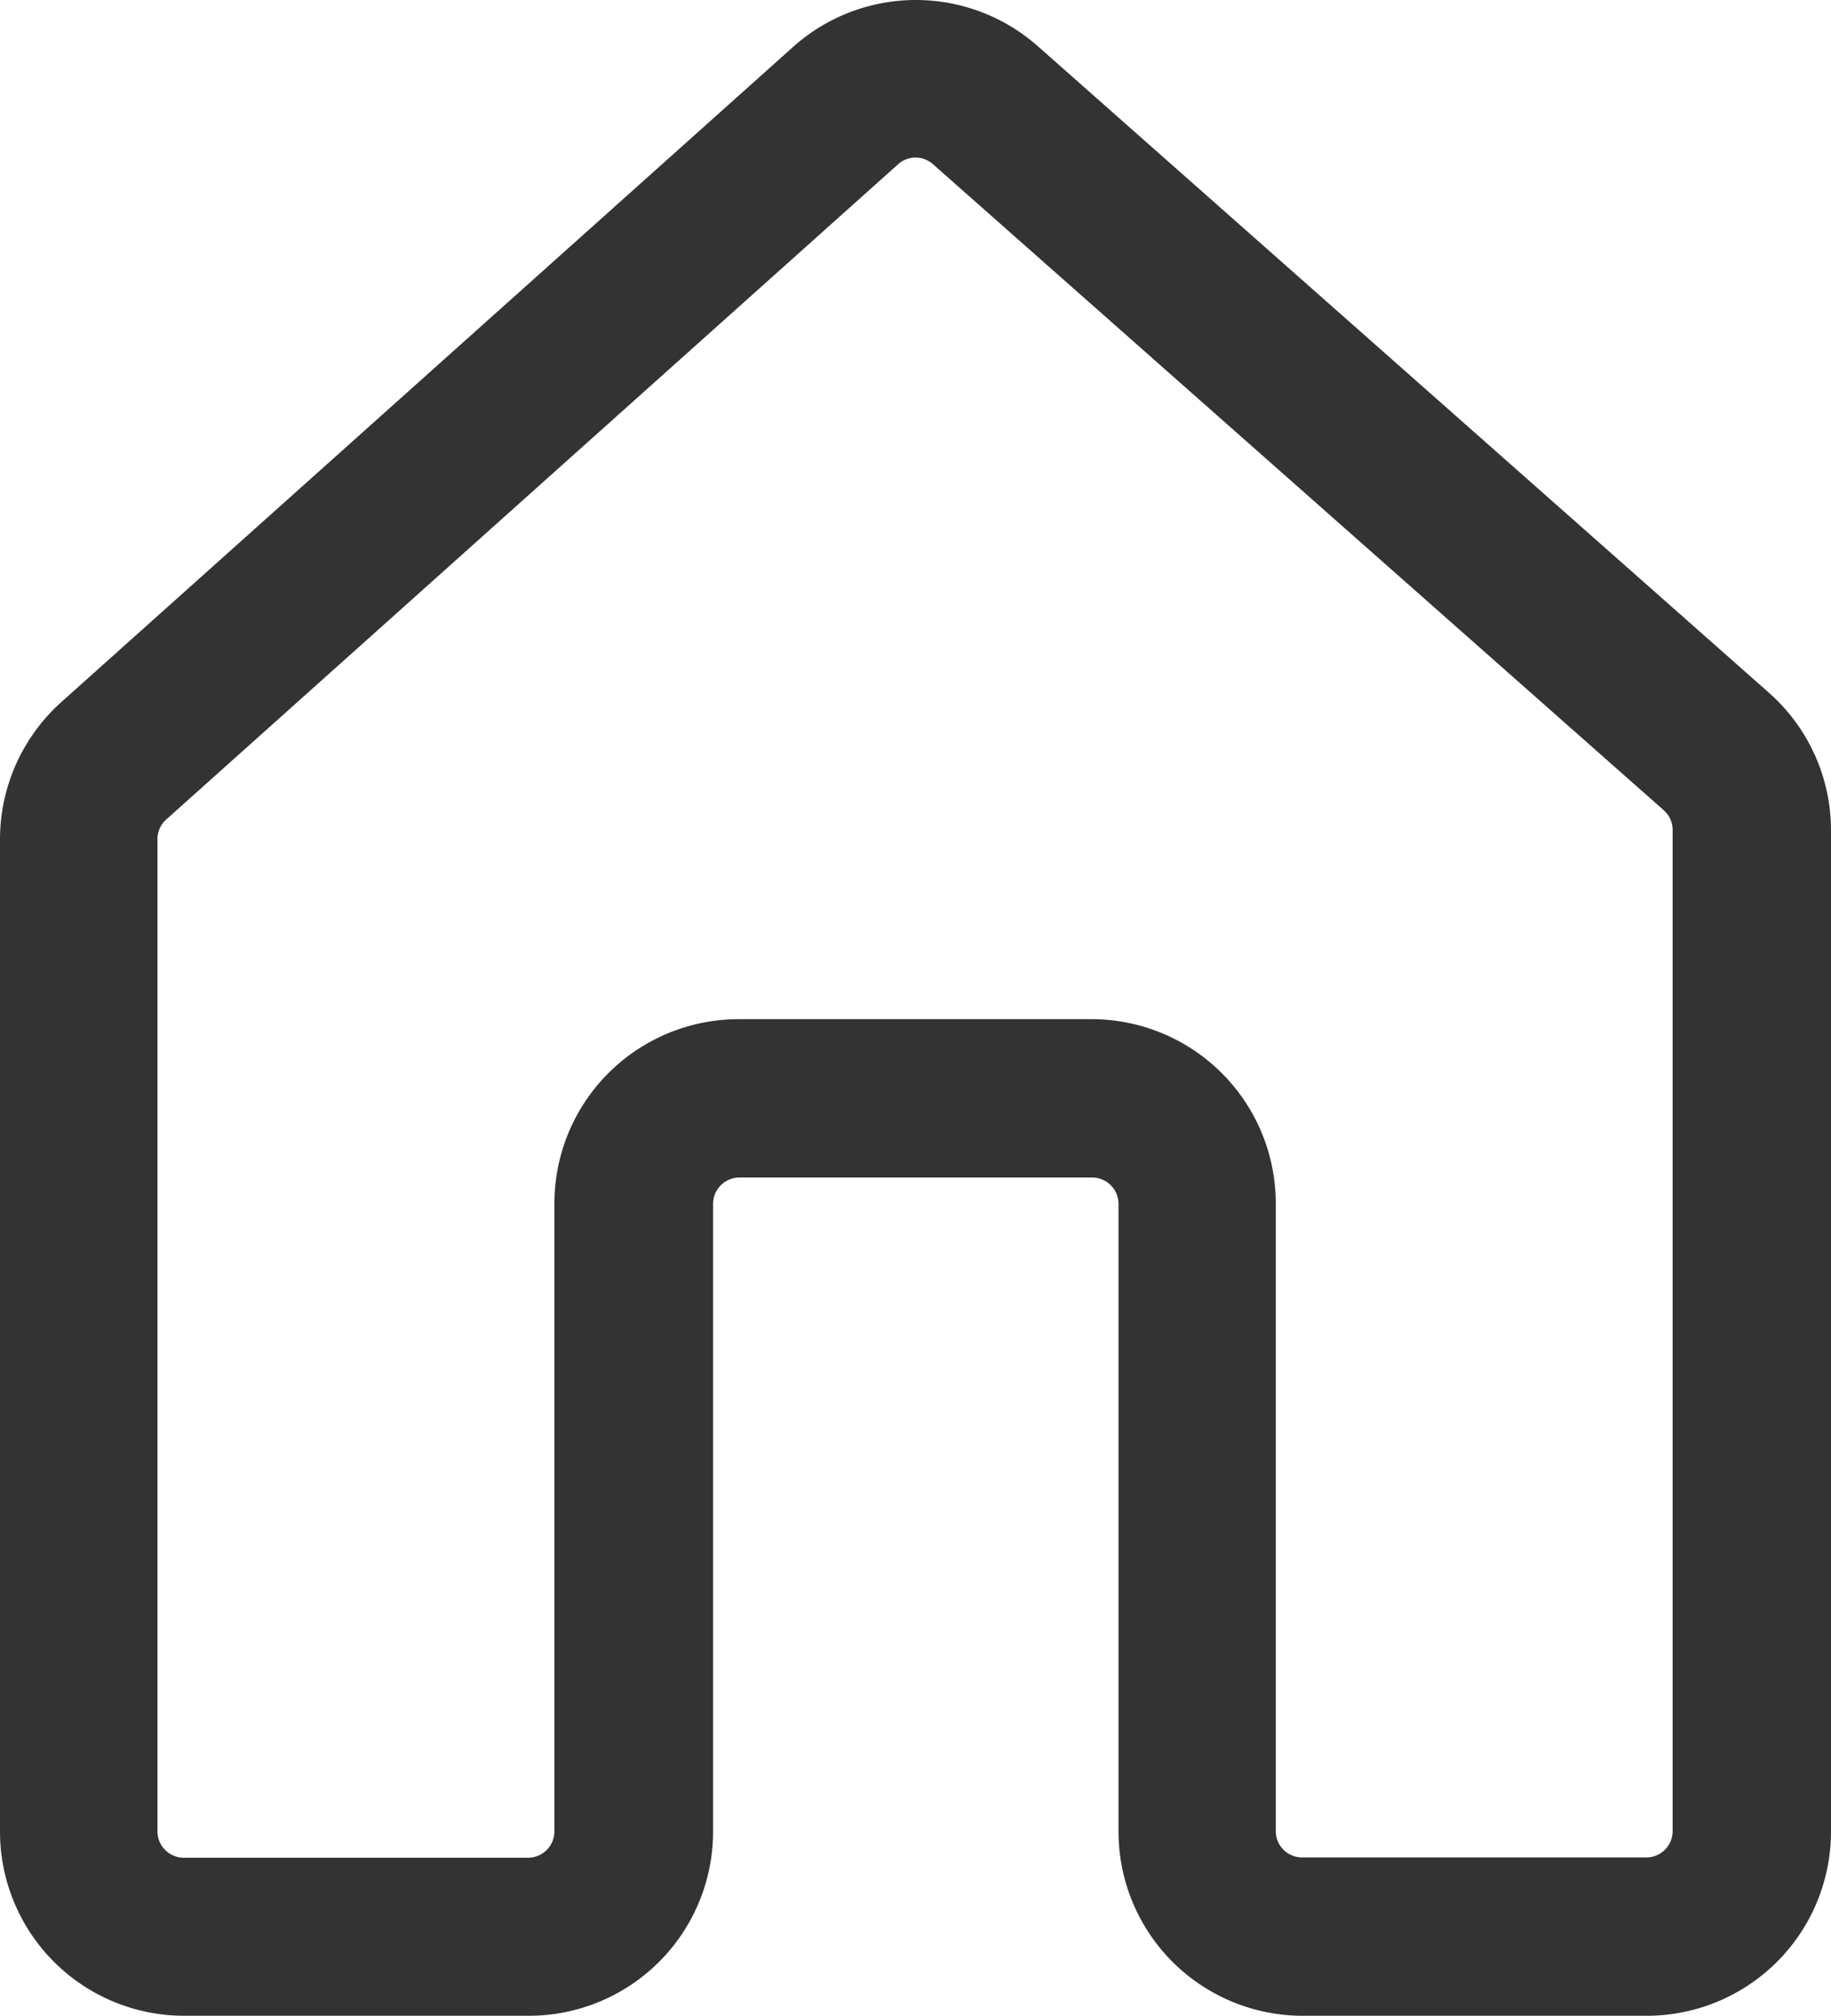 <svg xmlns="http://www.w3.org/2000/svg" width="18.164" height="20" viewBox="0 0 18.164 20">
  <g id="组_727" data-name="组 727" transform="translate(-63.844 -422.588)">
    <path id="路径_268" data-name="路径 268" d="M80.181,442.588H76.766a1.828,1.828,0,0,1-1.826-1.826v-6.23a.262.262,0,0,0-.261-.261h-3.5a.262.262,0,0,0-.261.261v6.23a1.828,1.828,0,0,1-1.826,1.826H65.67a1.828,1.828,0,0,1-1.826-1.826v-9.847a1.831,1.831,0,0,1,.608-1.361l7.259-6.5a1.826,1.826,0,0,1,2.429-.007l7.252,6.414a1.822,1.822,0,0,1,.616,1.367v9.934A1.828,1.828,0,0,1,80.181,442.588ZM71.174,432.7h3.5a1.828,1.828,0,0,1,1.826,1.826v6.23a.261.261,0,0,0,.261.261h3.415a.261.261,0,0,0,.261-.261v-9.934a.26.26,0,0,0-.087-.194L73.1,424.218a.259.259,0,0,0-.347,0l-7.259,6.5a.262.262,0,0,0-.088.194v9.847a.262.262,0,0,0,.261.261h3.416a.262.262,0,0,0,.261-.261v-6.23A1.828,1.828,0,0,1,71.174,432.7Z" transform="translate(0)" fill="#333"/>
  </g>
</svg>
